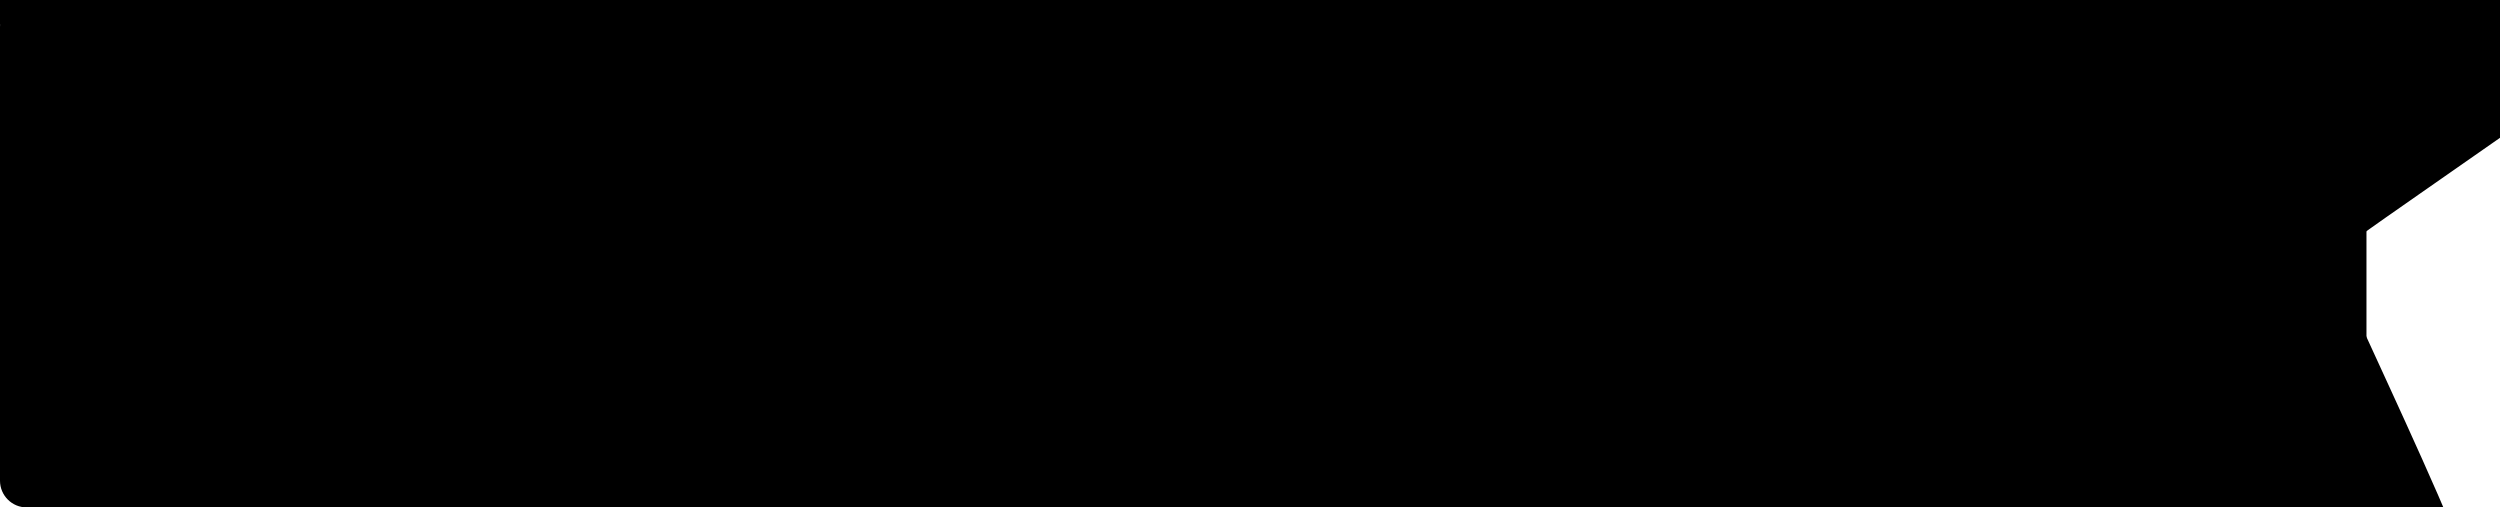 <?xml version="1.0" encoding="utf-8"?>
<!-- Generator: Adobe Illustrator 16.0.0, SVG Export Plug-In . SVG Version: 6.00 Build 0)  -->
<!DOCTYPE svg PUBLIC "-//W3C//DTD SVG 1.1//EN" "http://www.w3.org/Graphics/SVG/1.1/DTD/svg11.dtd">
<svg version="1.1" id="Layer_1" xmlns="http://www.w3.org/2000/svg" xmlns:xlink="http://www.w3.org/1999/xlink" x="0px" y="0px"
	 width="1685px" height="342px" viewBox="90 50 1685 342" enable-background="new 90 50 1685 342" xml:space="preserve">
<g id="Group_4814" transform="translate(-73 -4822)">
	<g transform="matrix(1, 0, 0, 1, 73, 4822)">
		<path id="Rectangle_2246-2" d="M108,50h1559c9.941,0,18,8.059,18,18v306c0,9.941-8.059,18-18,18H108c-9.941,0-18-8.059-18-18V68
			C90,58.059,98.059,50,108,50z"/>
	</g>
	<g id="Mask_Group_77" transform="translate(0 -543)">
		<g id="Group_4588" transform="translate(25.074 5101.456)">
			<path id="Path_2611" d="M391.216,0.082c14.574-5.738,118.618,292.954,125.306,299.8c6.72,6.873,565.965-116.347,583.454-98.4
				c25.589,26.233-474.133,357.049-480.331,368.158c-4.3,7.731,179.063,371.47,139.482,357.816S423.984,694.391,417.388,694.391
				c-7.793,0-315.23,263.93-343.979,274.301C44.69,979.153,198.562,577.801,198.562,557.579c0-12.795-147.735-57.928-142.243-69.587
				c5.492-11.659,194.587-80.142,207.78-92.967C277.354,382.26,376.672,5.82,391.216,0.082z"/>
			<path id="Path_2612" d="M186.779,227.253c29.148,26.939,33.965,67.348,10.739,90.237c-23.227,22.92-65.691,19.606-94.839-7.333
				c-29.148-26.939-33.965-67.348-10.738-90.238S157.631,200.319,186.779,227.253z"/>
			<path id="Path_2613" d="M405.114,829.853c10.248,0,18.993,4.245,26.233,12.733c7.241,8.467,10.862,18.725,10.862,30.774
				c0,12.027-3.621,22.275-10.862,30.743c-7.24,8.5-15.985,12.744-26.233,12.733c-10.247,0-18.992-4.244-26.232-12.733
				c-7.21-8.468-10.862-18.716-10.862-30.743c0-12.028,3.621-22.307,10.862-30.774C386.091,834.118,394.866,829.853,405.114,829.853
				z"/>
			<path id="Path_2614" d="M639.834,41.042C682.85,4.223,740.962-0.594,769.681,30.211c28.719,30.805,17.121,85.665-25.899,122.453
				c-42.986,36.819-101.13,41.636-129.848,10.8C585.281,132.659,596.848,77.83,639.834,41.042z"/>
			<path id="Path_2615" d="M837.58,597.925c50.871-36.389,133.376-21.814,184.37,32.493c50.993,54.308,51.116,127.761,0.307,164.119
				c-50.841,36.42-133.406,21.846-184.37-32.492C786.862,707.737,786.74,634.253,837.58,597.925z"/>
			<path id="Path_2616" d="M38.615,582.216c30.958-12.488,65.629-1.135,77.442,25.4s-3.682,58.2-34.64,70.784
				c-30.958,12.487-65.629,1.1-77.442-25.437C-7.869,626.46,7.656,594.765,38.615,582.216z"/>
		</g>
		<g id="Group_4589" transform="translate(1283 5172.521)">
			<path id="Path_2611-2" d="M285.373,0.06c10.631-4.185,86.525,213.7,91.405,218.688c4.899,5.013,412.845-84.87,425.6-71.777
				c18.666,19.136-345.858,260.451-350.379,268.553c-3.133,5.64,130.617,270.97,101.745,261.011s-244.468-170.009-249.28-170.009
				c-5.685,0-229.944,192.524-250.917,200.089c-20.948,7.632,91.294-285.138,91.294-299.887c0-9.333-107.766-42.256-103.76-50.761
				c4.006-8.505,141.942-58.46,151.565-67.815C202.316,278.841,274.764,4.245,285.373,0.06z"/>
			<path id="Path_2612-2" d="M136.246,165.771c21.262,19.651,24.775,49.127,7.833,65.823c-16.943,16.719-47.918,14.3-69.181-5.349
				c-21.264-19.649-24.775-49.127-7.832-65.823C84.009,143.726,114.984,146.12,136.246,165.771z"/>
			<path id="Path_2613-2" d="M295.512,605.339c7.476,0,13.854,3.096,19.137,9.288c5.281,6.177,7.923,13.659,7.923,22.447
				c0,8.773-2.642,16.249-7.923,22.427c-5.282,6.199-11.661,9.296-19.137,9.287c-7.475-0.008-13.854-3.104-19.136-9.286
				c-5.299-6.253-8.118-14.233-7.923-22.427c0-8.773,2.641-16.256,7.923-22.447C281.636,608.45,288.037,605.339,295.512,605.339z"/>
			<path id="Path_2614-2" d="M466.729,29.939c31.38-26.858,73.77-30.371,94.719-7.9s12.488,62.489-18.891,89.324
				c-31.355,26.857-73.769,30.37-94.717,7.877C426.936,96.769,435.373,56.774,466.729,29.939z"/>
			<path id="Path_2615-2" d="M610.977,436.159c37.108-26.546,97.288-15.913,134.488,23.702c37.2,39.615,37.287,93.2,0.225,119.718
				c-37.086,26.567-97.314,15.937-134.489-23.699C573.981,516.261,573.891,462.659,610.977,436.159z"/>
			<path id="Path_2616-2" d="M28.168,424.7c22.583-9.109,47.874-0.828,56.49,18.532c8.616,19.36-2.686,42.457-25.269,51.633
				c-22.583,9.109-47.874,0.806-56.489-18.554C-5.74,456.973,5.585,433.854,28.168,424.7z"/>
		</g>
	</g>
</g>
</svg>
